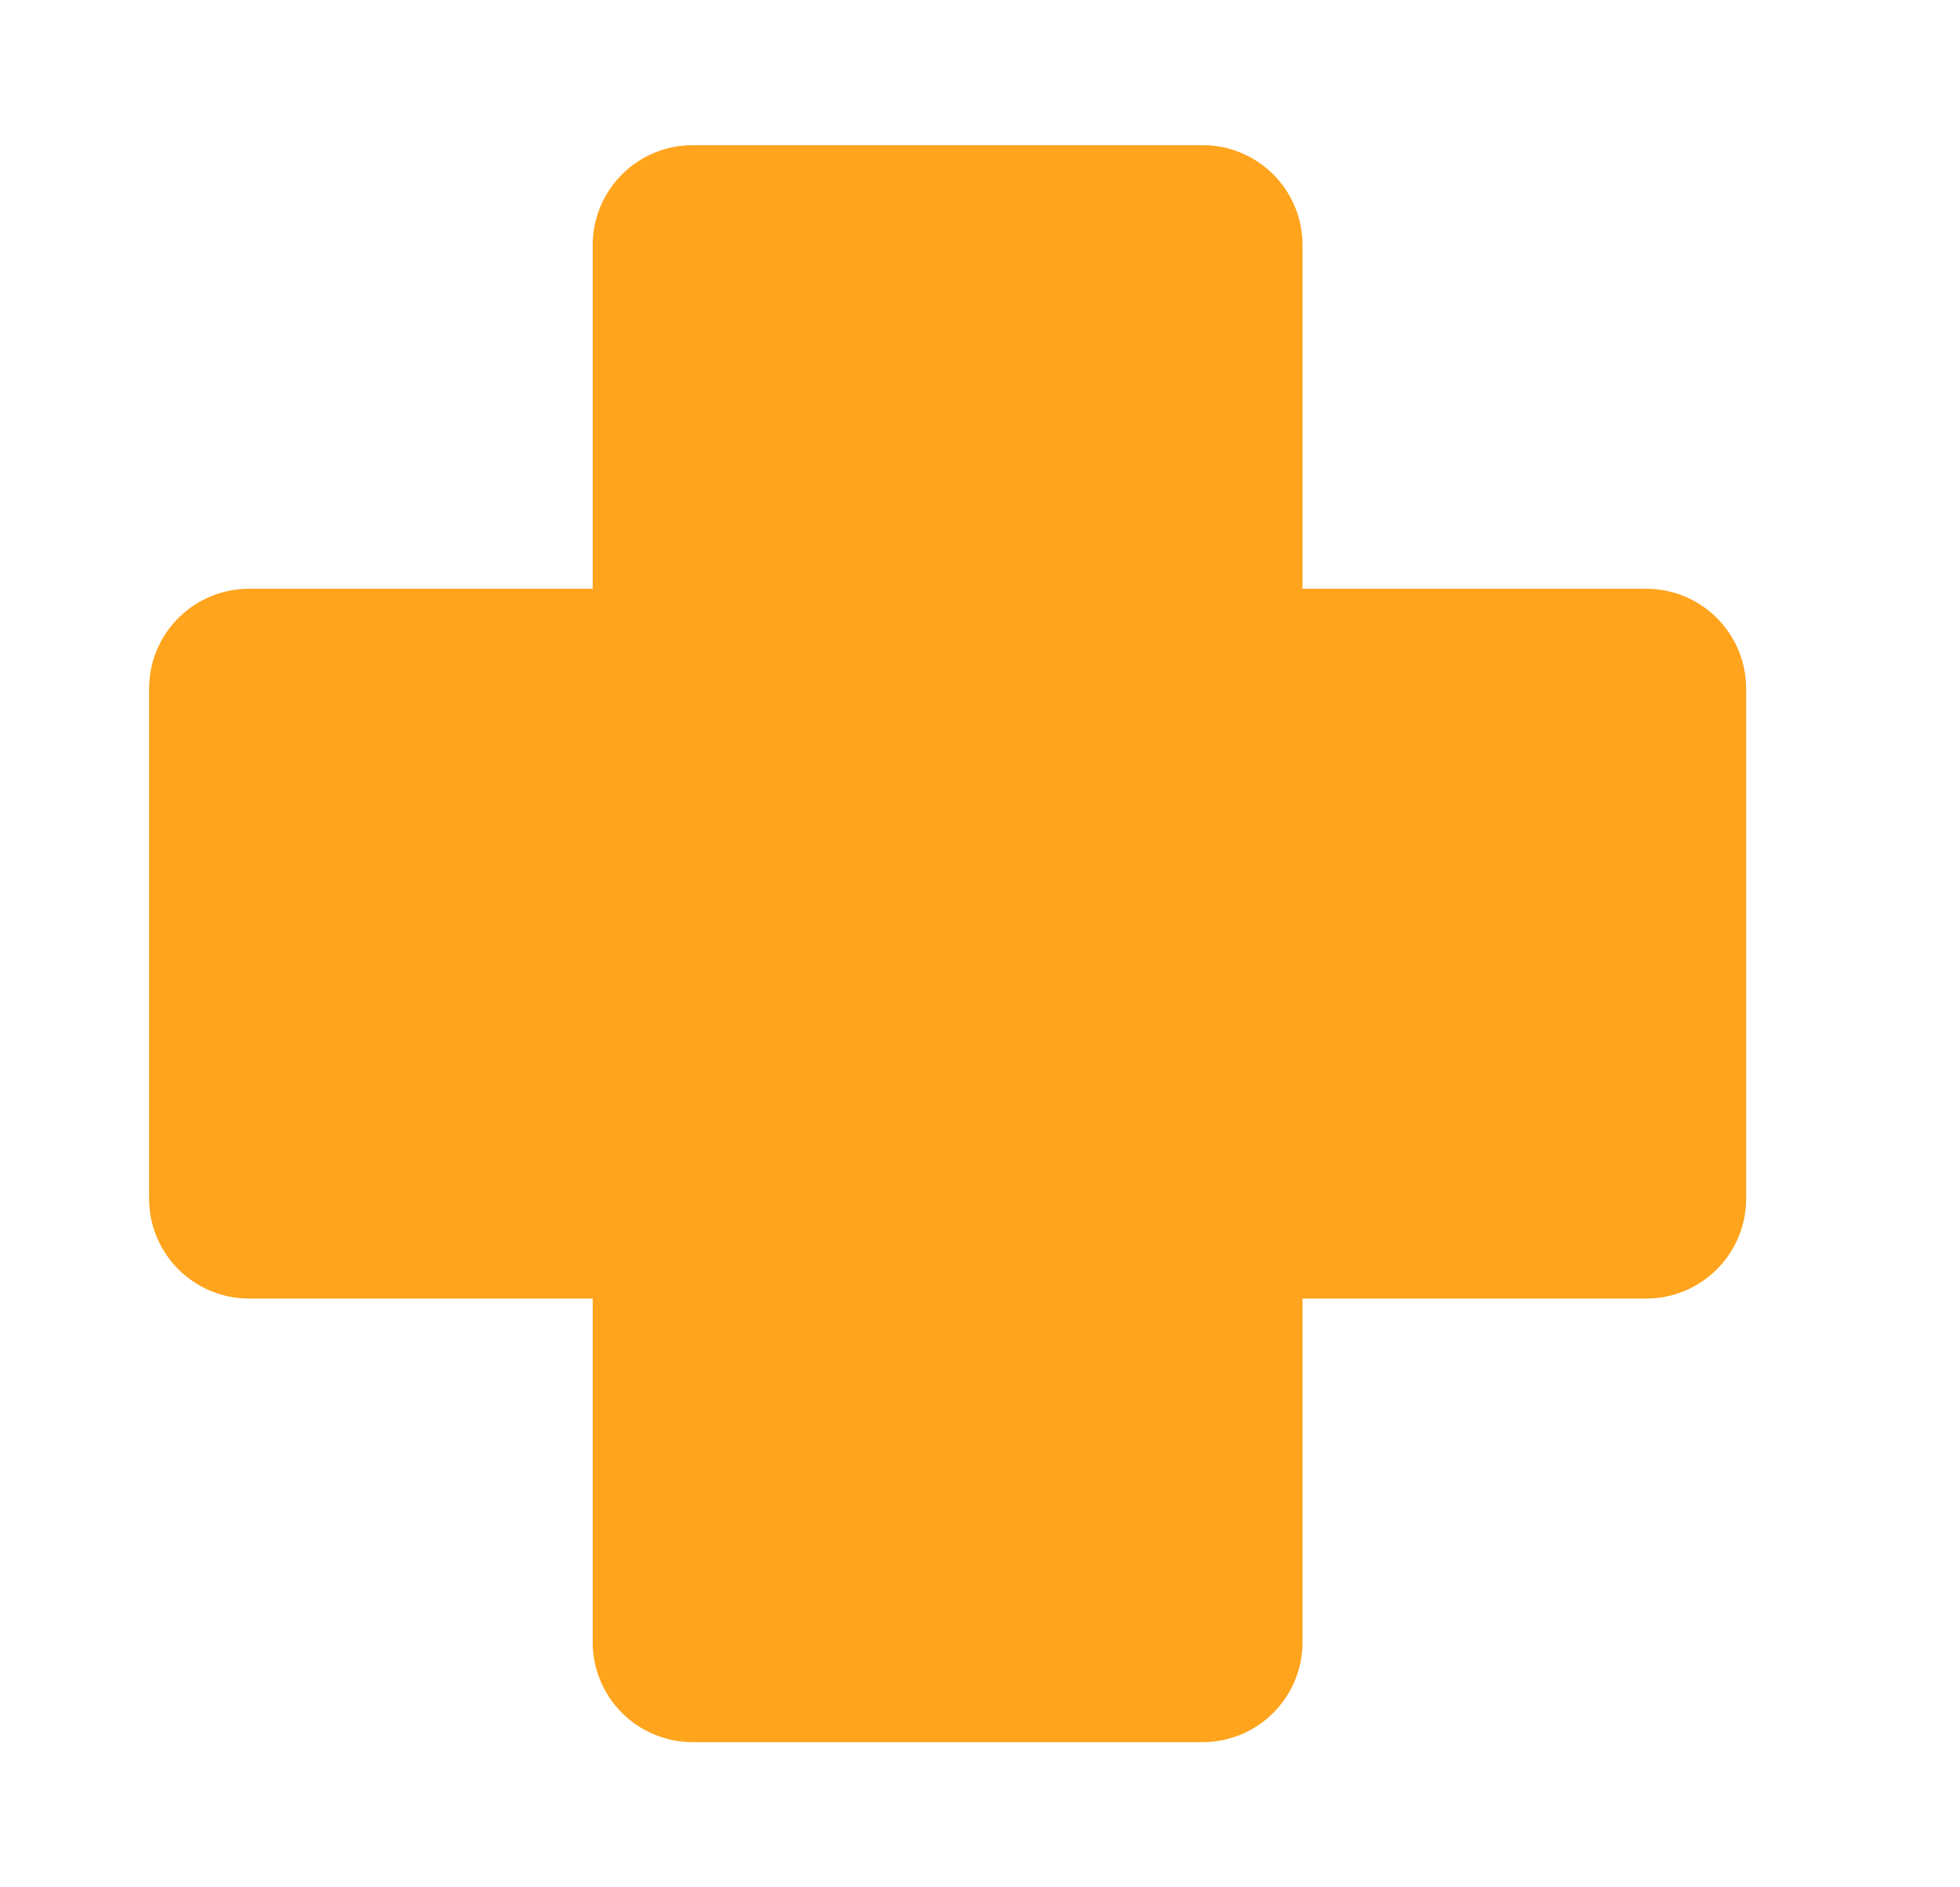<svg width="27" height="26" viewBox="0 0 27 26" fill="none" xmlns="http://www.w3.org/2000/svg">
<path d="M9.54 2C9.175 2 8.826 2.145 8.568 2.403C8.31 2.661 8.165 3.01 8.165 3.375V8.111H3.429C3.064 8.111 2.715 8.256 2.457 8.514C2.199 8.772 2.054 9.121 2.054 9.486V16.514C2.054 16.879 2.199 17.228 2.457 17.486C2.715 17.744 3.064 17.889 3.429 17.889H8.165V22.625C8.165 22.99 8.31 23.339 8.568 23.597C8.826 23.855 9.175 24 9.54 24H16.568C16.933 24 17.282 23.855 17.54 23.597C17.798 23.339 17.943 22.99 17.943 22.625V17.889H22.679C23.044 17.889 23.393 17.744 23.651 17.486C23.909 17.228 24.054 16.879 24.054 16.514V9.486C24.054 9.121 23.909 8.772 23.651 8.514C23.393 8.256 23.044 8.111 22.679 8.111H17.943V3.375C17.943 3.01 17.798 2.661 17.54 2.403C17.282 2.145 16.933 2 16.568 2H9.54Z" fill="#FFA41C"/>
</svg>
